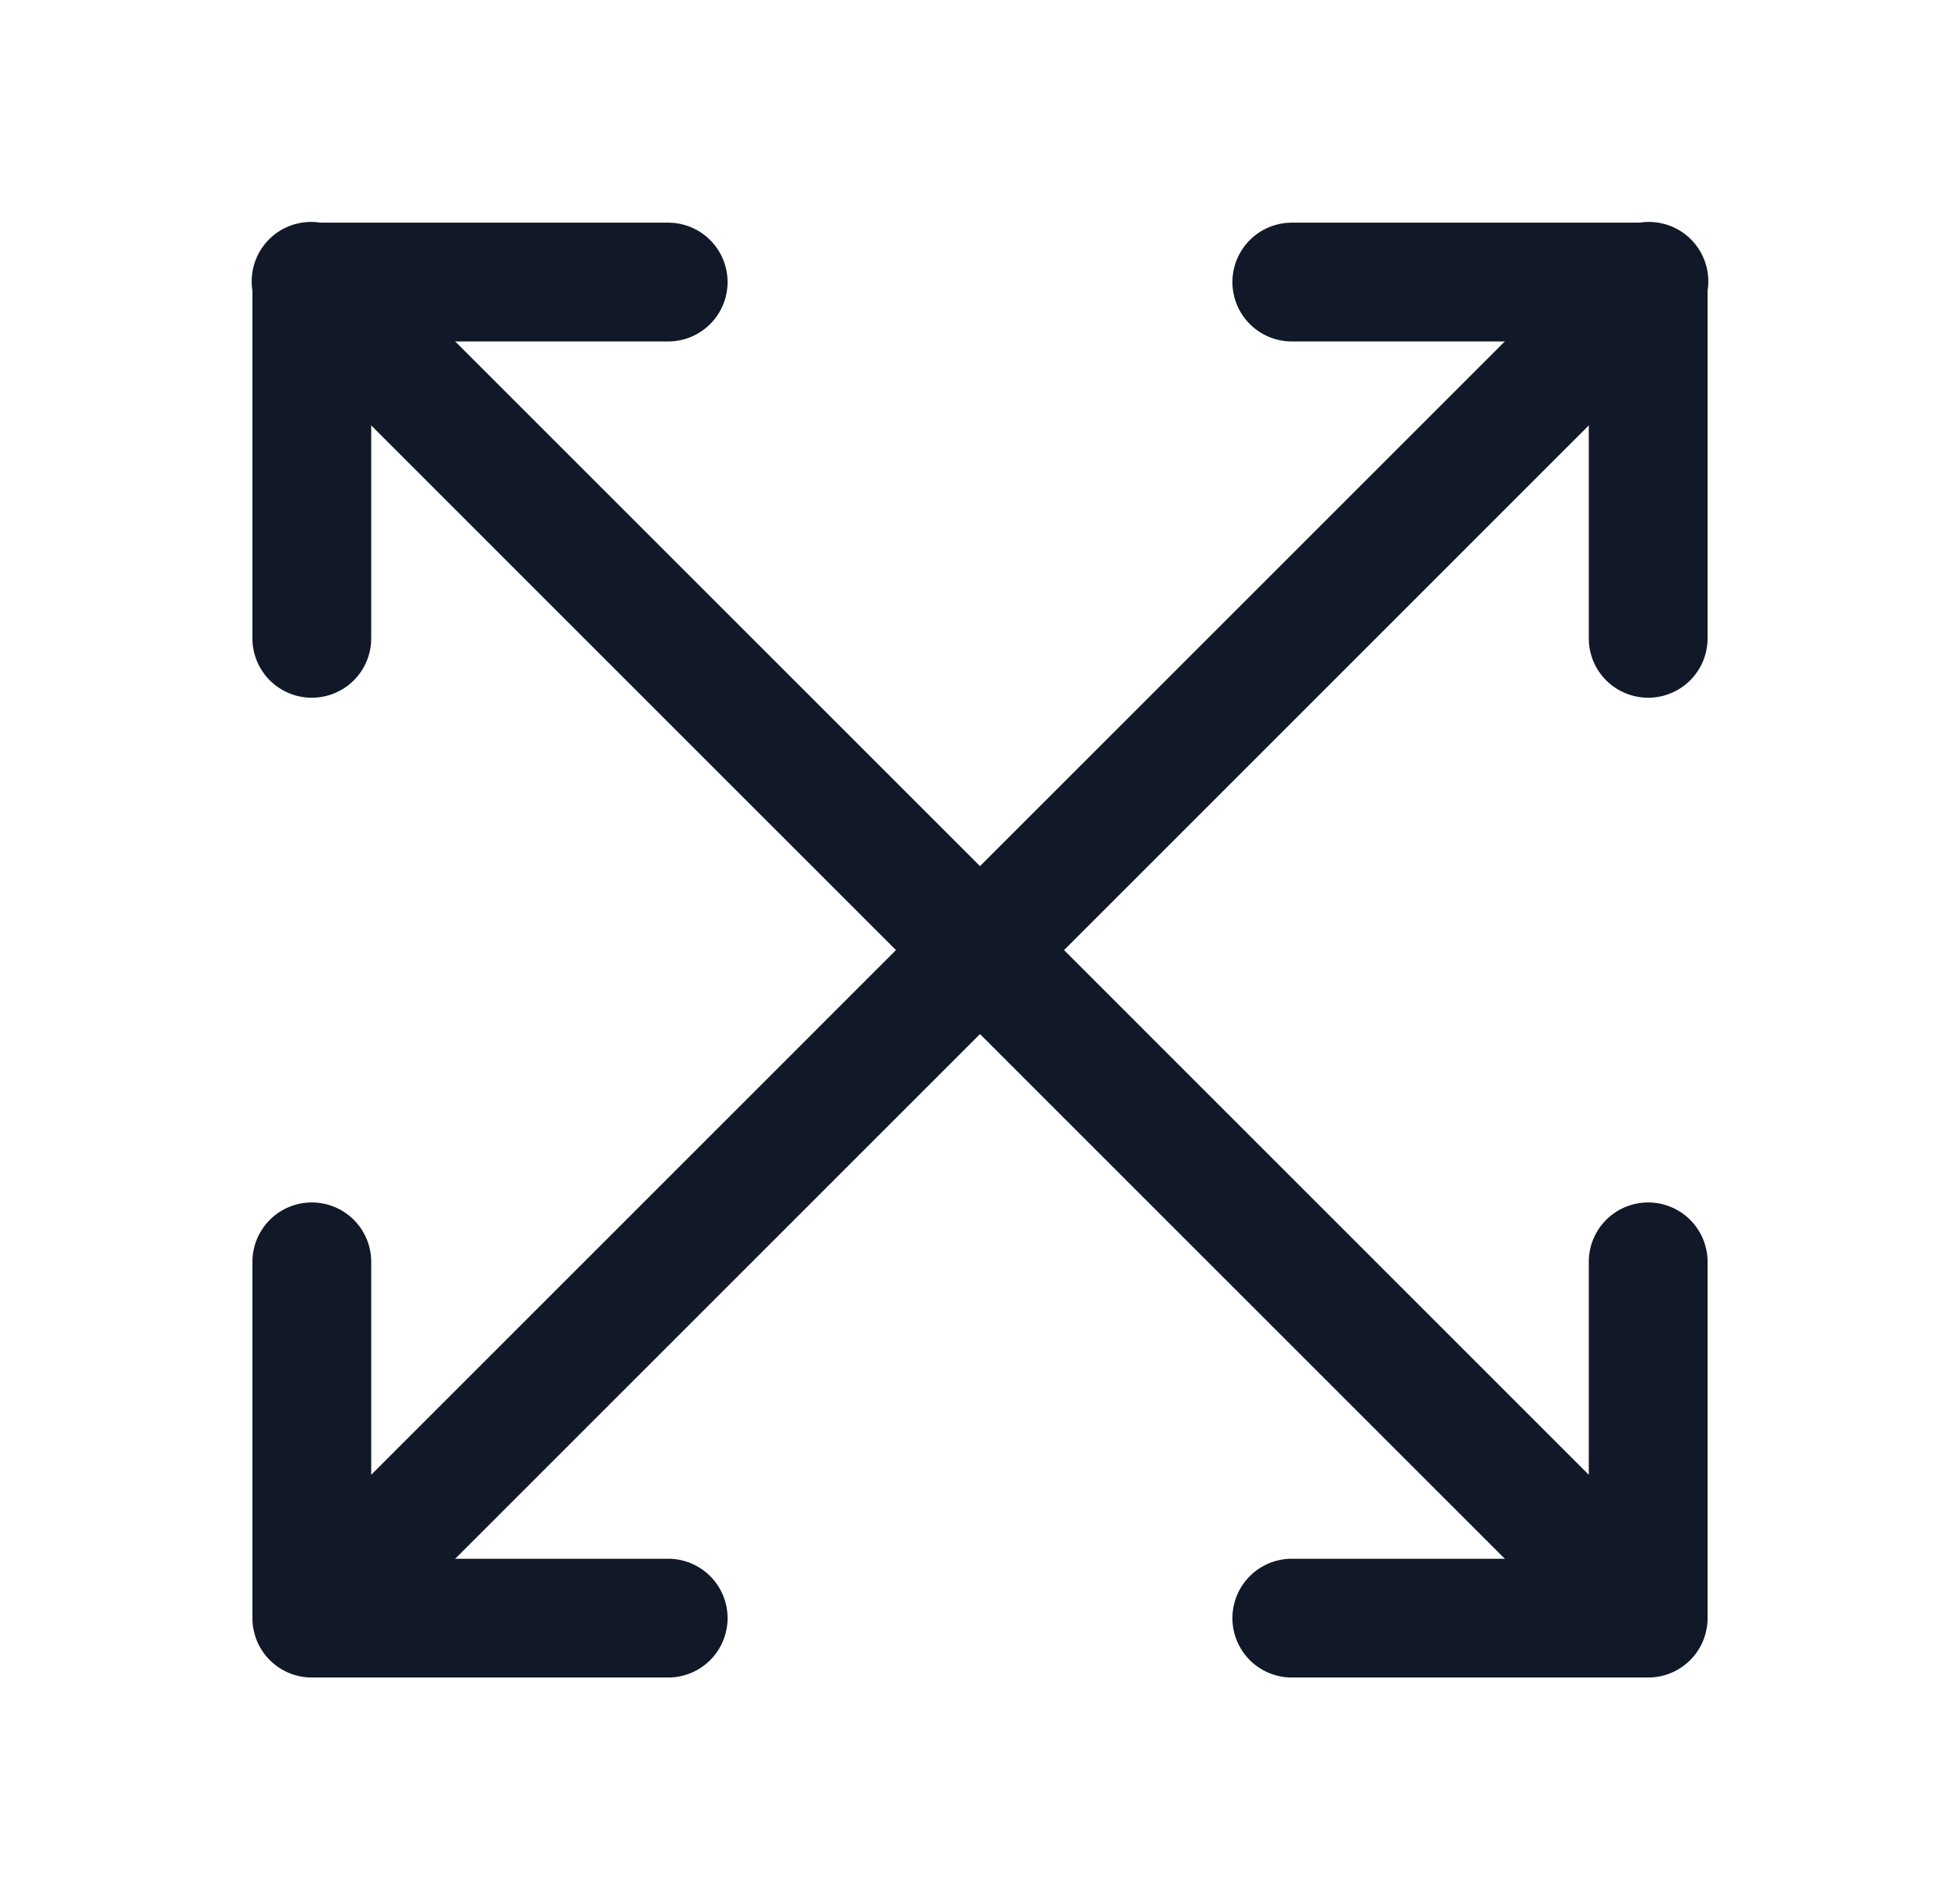 <svg xmlns="http://www.w3.org/2000/svg" width="33" height="32" fill="none" viewBox="0 0 33 32"><path fill="#111827" fill-rule="evenodd" d="M5.25 3.75a1 1 0 0 0-1 1v6a1 1 0 1 0 2 0v-5h5a1 1 0 1 0 0-2h-6Zm16.5 0a1 1 0 1 0 0 2h5v5a1 1 0 1 0 2 0v-6a1 1 0 0 0-1-1h-6Zm-16.5 16.5a1 1 0 0 1 1 1v5h5a1 1 0 1 1 0 2h-6a1 1 0 0 1-1-1v-6a1 1 0 0 1 1-1Zm23.5 1a1 1 0 1 0-2 0v5h-5a1 1 0 1 0 0 2h6a1 1 0 0 0 1-1v-6Z" clip-rule="evenodd"/><path fill="#111827" fill-rule="evenodd" d="M16.5 17.414 5.957 27.957a1 1 0 0 1-1.414-1.414L15.085 16 4.543 5.457a1 1 0 1 1 1.414-1.414L16.5 14.586 27.043 4.043a1 1 0 1 1 1.414 1.414L17.915 16l10.542 10.543a1 1 0 0 1-1.414 1.414L16.5 17.414Z" clip-rule="evenodd"/></svg>